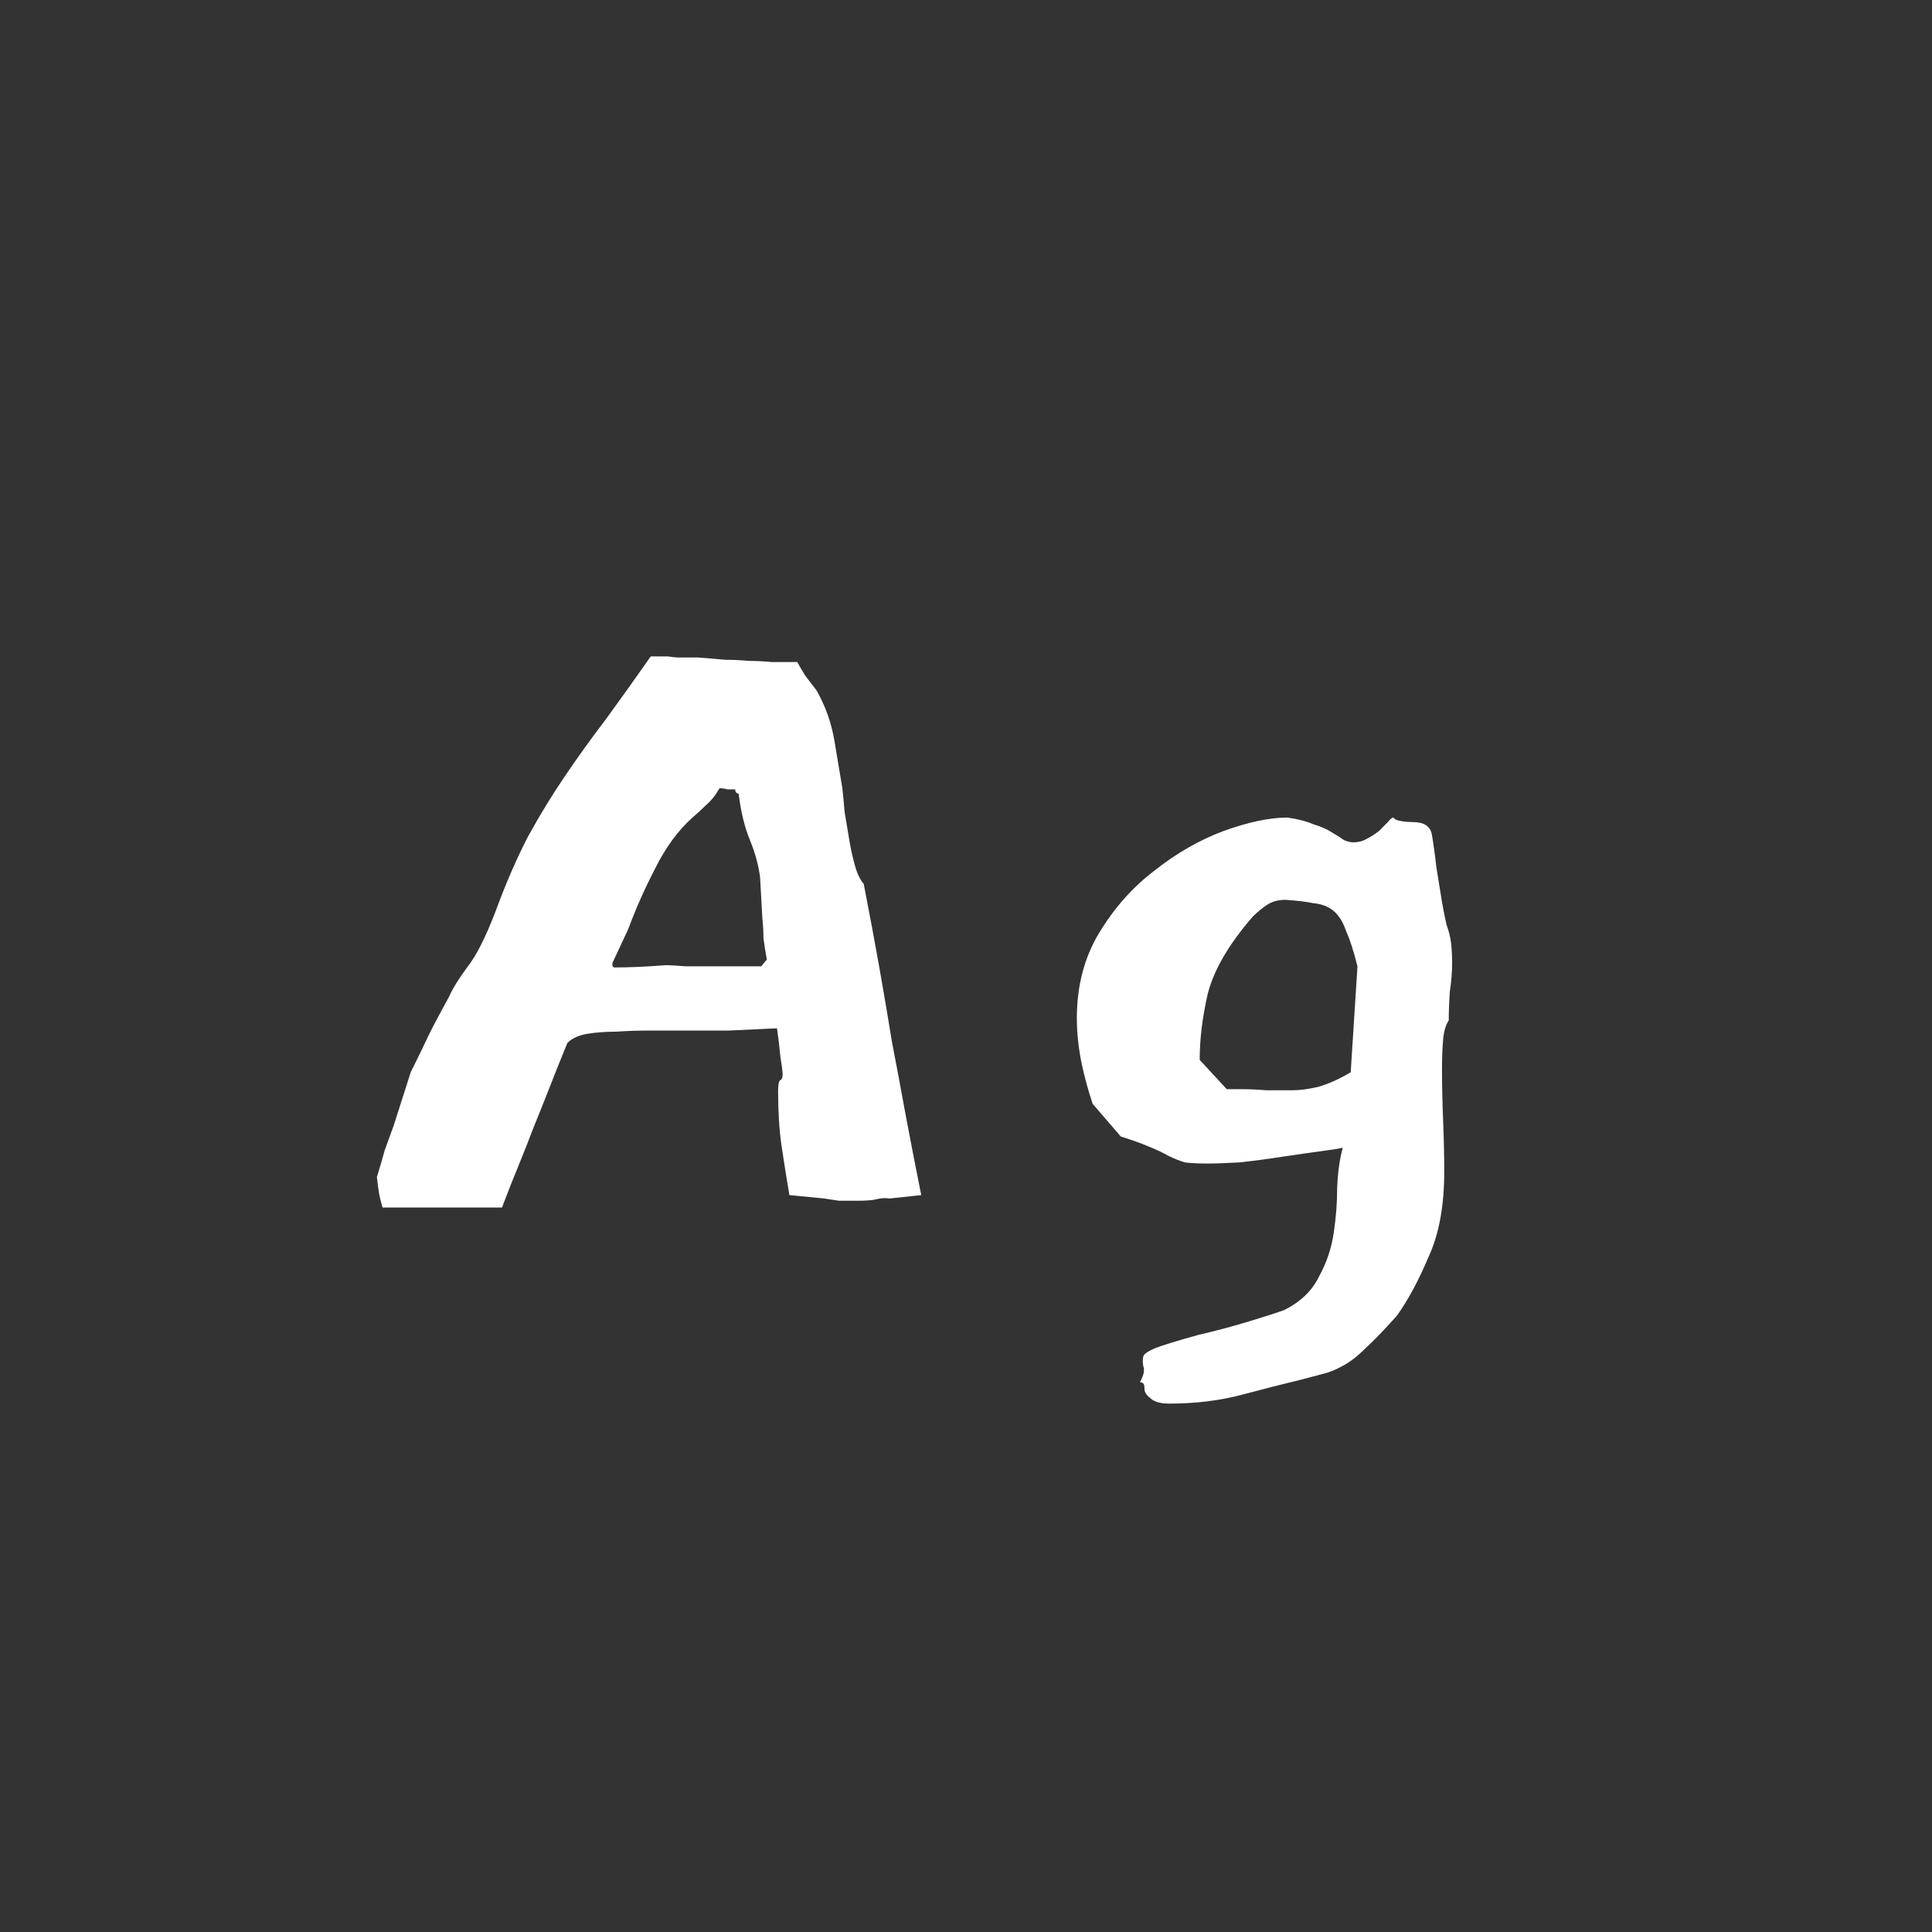 <svg width="24" height="24" viewBox="0 0 24 24" fill="none" xmlns="http://www.w3.org/2000/svg">
<rect x="0" y="0" width="24" height="24" fill="#333333" stroke="none"/>
<path d="M11.444 14.846C11.369 14.473 11.304 14.137 11.248 13.838C11.192 13.53 11.136 13.231 11.08 12.942C11.033 12.653 10.982 12.349 10.926 12.032C10.87 11.715 10.804 11.365 10.73 10.982C10.683 10.926 10.646 10.847 10.618 10.744C10.59 10.641 10.566 10.534 10.548 10.422C10.529 10.31 10.51 10.198 10.492 10.086C10.482 9.965 10.473 9.867 10.464 9.792C10.436 9.624 10.403 9.428 10.366 9.204C10.328 8.98 10.254 8.77 10.142 8.574C10.114 8.537 10.067 8.476 10.002 8.392C9.946 8.299 9.913 8.243 9.904 8.224C9.782 8.224 9.675 8.224 9.582 8.224C9.488 8.215 9.395 8.21 9.302 8.21C9.208 8.201 9.11 8.196 9.008 8.196C8.914 8.187 8.802 8.177 8.672 8.168C8.578 8.168 8.504 8.168 8.448 8.168C8.401 8.168 8.35 8.163 8.294 8.154C8.256 8.154 8.219 8.154 8.182 8.154H8.084C7.888 8.434 7.701 8.695 7.524 8.938C7.346 9.171 7.178 9.405 7.02 9.638C6.861 9.871 6.707 10.123 6.558 10.394C6.418 10.665 6.282 10.977 6.152 11.332C6.03 11.649 5.914 11.878 5.802 12.018C5.699 12.158 5.624 12.279 5.578 12.382C5.475 12.569 5.391 12.727 5.326 12.858C5.27 12.979 5.195 13.133 5.102 13.32L4.892 13.978C4.854 14.081 4.817 14.183 4.78 14.286C4.752 14.389 4.719 14.501 4.682 14.622C4.691 14.706 4.7 14.776 4.71 14.832C4.719 14.879 4.733 14.935 4.752 15H6.236C6.31 14.804 6.38 14.627 6.446 14.468C6.511 14.309 6.572 14.155 6.628 14.006C6.693 13.847 6.758 13.684 6.824 13.516C6.889 13.348 6.964 13.161 7.048 12.956C7.104 12.9 7.183 12.863 7.286 12.844C7.398 12.825 7.519 12.816 7.65 12.816C7.78 12.807 7.916 12.802 8.056 12.802C8.205 12.802 8.34 12.802 8.462 12.802C8.658 12.802 8.854 12.802 9.05 12.802C9.255 12.793 9.456 12.783 9.652 12.774C9.67 12.895 9.684 13.012 9.694 13.124C9.712 13.236 9.722 13.311 9.722 13.348C9.722 13.385 9.712 13.409 9.694 13.418C9.675 13.427 9.666 13.474 9.666 13.558C9.666 13.81 9.68 14.034 9.708 14.23C9.736 14.417 9.768 14.622 9.806 14.846L10.24 14.888C10.296 14.897 10.356 14.907 10.422 14.916C10.487 14.916 10.566 14.916 10.66 14.916C10.744 14.916 10.814 14.911 10.87 14.902C10.935 14.883 10.996 14.879 11.052 14.888L11.444 14.846ZM9.526 11.92L9.456 12.004H8.854C8.742 12.004 8.63 12.004 8.518 12.004C8.415 11.995 8.331 11.99 8.266 11.99C8.032 12.009 7.818 12.018 7.622 12.018C7.622 12.009 7.617 12.004 7.608 12.004C7.608 11.995 7.608 11.985 7.608 11.976V11.962L7.804 11.542C7.897 11.29 8.009 11.038 8.14 10.786C8.27 10.525 8.424 10.315 8.602 10.156C8.658 10.109 8.714 10.058 8.77 10.002C8.835 9.946 8.891 9.876 8.938 9.792C8.975 9.792 9.008 9.797 9.036 9.806C9.064 9.806 9.082 9.806 9.092 9.806H9.134V9.82C9.134 9.839 9.148 9.853 9.176 9.862C9.204 10.086 9.25 10.277 9.316 10.436C9.381 10.595 9.423 10.749 9.442 10.898L9.47 11.402C9.479 11.486 9.484 11.57 9.484 11.654C9.493 11.729 9.507 11.817 9.526 11.92ZM17.997 12.676C17.997 12.555 18.002 12.433 18.011 12.312C18.029 12.191 18.039 12.074 18.039 11.962C18.039 11.869 18.034 11.785 18.025 11.71C18.015 11.635 17.997 11.561 17.969 11.486C17.95 11.402 17.931 11.309 17.913 11.206C17.894 11.094 17.871 10.949 17.843 10.772C17.824 10.604 17.805 10.469 17.787 10.366C17.768 10.263 17.689 10.212 17.549 10.212C17.493 10.212 17.442 10.207 17.395 10.198C17.348 10.189 17.32 10.175 17.311 10.156C17.292 10.156 17.269 10.175 17.241 10.212C17.213 10.24 17.175 10.277 17.129 10.324C17.082 10.361 17.031 10.394 16.975 10.422C16.928 10.45 16.872 10.464 16.807 10.464C16.779 10.464 16.741 10.455 16.695 10.436C16.657 10.408 16.606 10.375 16.541 10.338C16.485 10.301 16.41 10.268 16.317 10.24C16.233 10.203 16.125 10.175 15.995 10.156C15.771 10.156 15.505 10.212 15.197 10.324C14.898 10.436 14.614 10.599 14.343 10.814C14.072 11.019 13.844 11.276 13.657 11.584C13.47 11.892 13.377 12.247 13.377 12.648C13.377 12.825 13.396 13.007 13.433 13.194C13.47 13.371 13.517 13.544 13.573 13.712L13.923 14.118C14.072 14.165 14.189 14.207 14.273 14.244C14.366 14.281 14.445 14.319 14.511 14.356C14.585 14.393 14.655 14.421 14.721 14.44C14.796 14.449 14.889 14.454 15.001 14.454C15.094 14.454 15.225 14.449 15.393 14.44C15.57 14.421 15.748 14.398 15.925 14.37C16.111 14.342 16.275 14.319 16.415 14.3C16.555 14.281 16.643 14.267 16.681 14.258C16.643 14.389 16.62 14.552 16.611 14.748C16.611 14.935 16.597 15.121 16.569 15.308C16.541 15.504 16.48 15.686 16.387 15.854C16.303 16.031 16.158 16.171 15.953 16.274C15.878 16.302 15.733 16.349 15.519 16.414C15.304 16.479 15.094 16.535 14.889 16.582C14.618 16.657 14.436 16.713 14.343 16.75C14.259 16.787 14.212 16.82 14.203 16.848C14.194 16.885 14.194 16.927 14.203 16.974C14.222 17.021 14.207 17.086 14.161 17.17C14.198 17.17 14.217 17.193 14.217 17.24V17.254C14.217 17.291 14.24 17.329 14.287 17.366C14.334 17.413 14.413 17.436 14.525 17.436C14.851 17.436 15.155 17.399 15.435 17.324C15.715 17.249 15.953 17.189 16.149 17.142C16.252 17.114 16.34 17.091 16.415 17.072C16.499 17.053 16.583 17.021 16.667 16.974C16.76 16.927 16.858 16.853 16.961 16.75C17.064 16.657 17.194 16.521 17.353 16.344C17.493 16.148 17.623 15.905 17.745 15.616C17.875 15.336 17.941 14.981 17.941 14.552C17.941 14.356 17.936 14.146 17.927 13.922C17.918 13.698 17.913 13.488 17.913 13.292C17.913 13.143 17.918 13.017 17.927 12.914C17.936 12.811 17.959 12.732 17.997 12.676ZM15.967 11.178C16.107 11.187 16.224 11.201 16.317 11.22C16.419 11.229 16.503 11.262 16.569 11.318C16.634 11.374 16.686 11.458 16.723 11.57C16.77 11.673 16.816 11.817 16.863 12.004L16.779 13.32C16.639 13.404 16.503 13.465 16.373 13.502C16.252 13.53 16.144 13.544 16.051 13.544C15.948 13.544 15.841 13.544 15.729 13.544C15.626 13.535 15.519 13.53 15.407 13.53H15.239L14.903 13.166C14.903 12.914 14.935 12.643 15.001 12.354C15.075 12.055 15.262 11.733 15.561 11.388C15.617 11.332 15.673 11.285 15.729 11.248C15.794 11.201 15.873 11.178 15.967 11.178Z" fill="white"/>
</svg>
